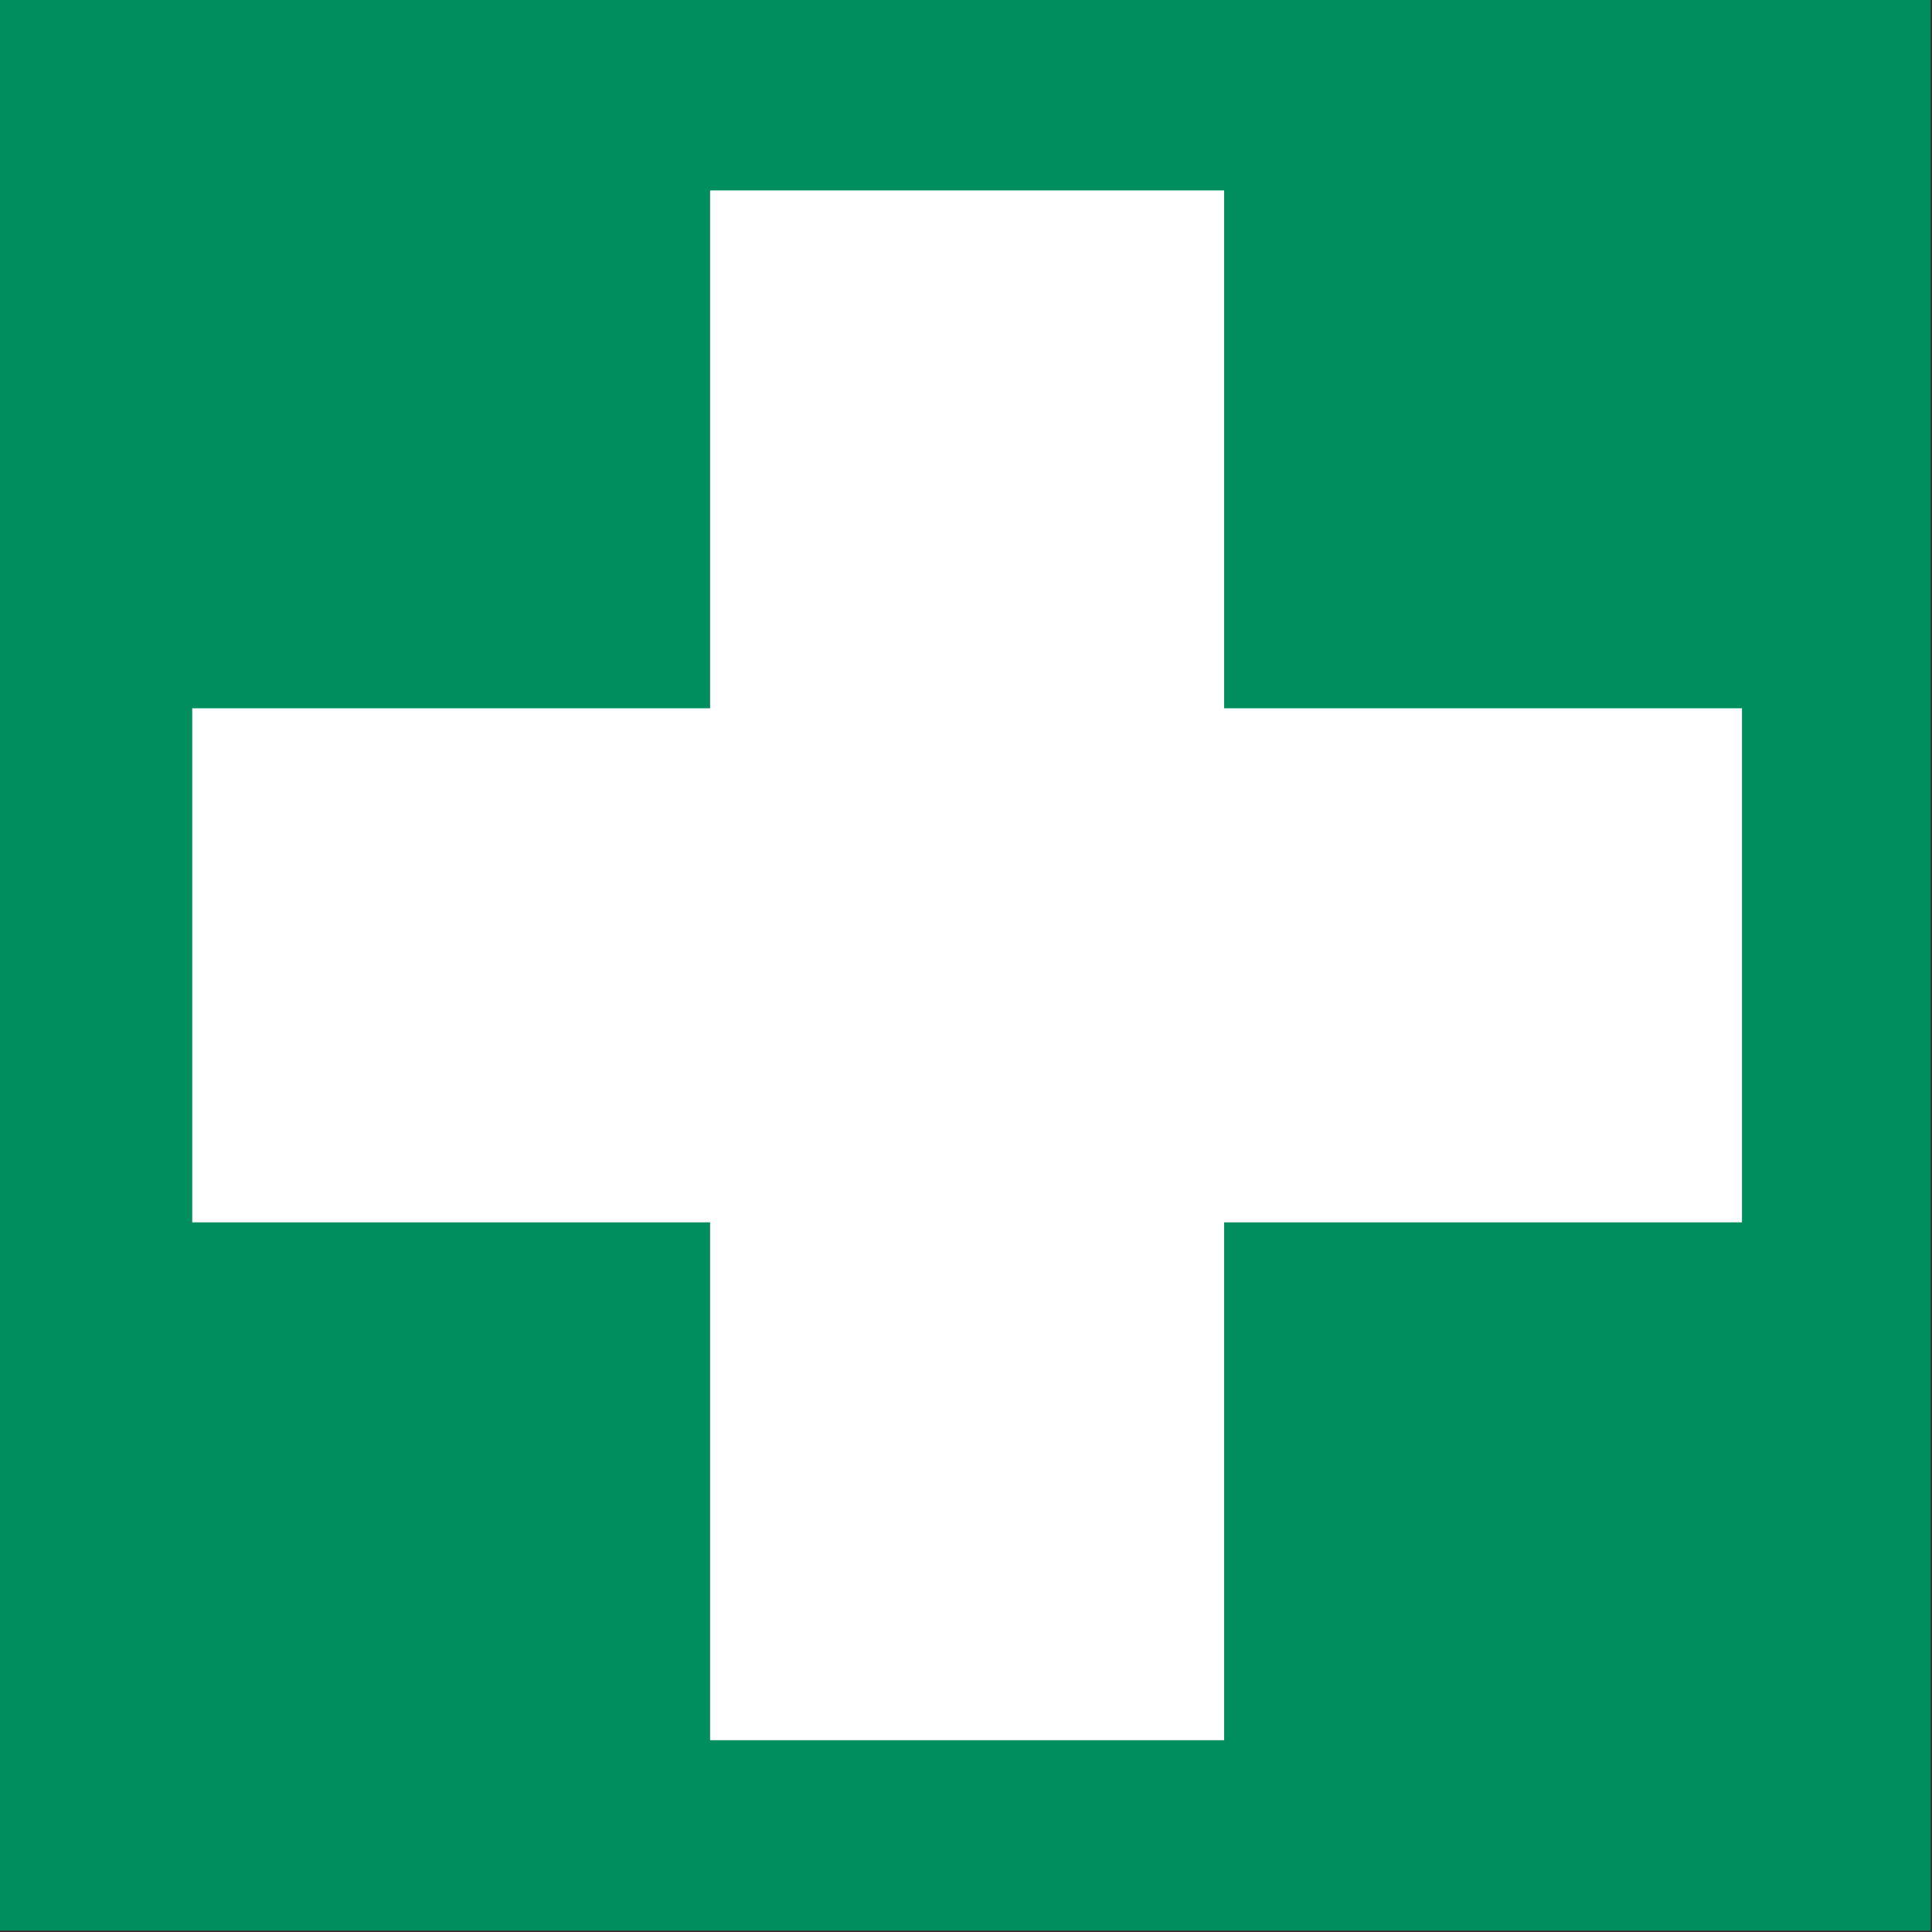 <?xml version="1.0" encoding="UTF-8"?>
<!DOCTYPE svg PUBLIC "-//W3C//DTD SVG 1.1//EN" "http://www.w3.org/Graphics/SVG/1.1/DTD/svg11.dtd">
<!-- Creator: Corel DESIGNER -->
<svg xmlns="http://www.w3.org/2000/svg" xml:space="preserve" width="40mm" height="40mm" version="1.1" style="shape-rendering:geometricPrecision; text-rendering:geometricPrecision; image-rendering:optimizeQuality; fill-rule:evenodd; clip-rule:evenodd"
viewBox="0 0 2000 2000"
 xmlns:xlink="http://www.w3.org/1999/xlink"
 xmlns:xodm="http://www.corel.com/coreldraw/odm/2003">
 <rect x="0" y="0" width="2000" height="2000" fill="#333333" stroke="none"/>
 <defs>
  <style type="text/css">
   <![CDATA[
    .fil0e {fill:#008E5E}
    .fil1 {fill:white}
   ]]>
  </style>
 </defs>
<symbol id="ISO_x0020_7010_x0020_E003" viewBox="-3750 4425 3500 3500">
 <polygon class="fil0e" points="-3750,4425 -250,4425 -250,7925 -3750,7925 "/>
 <polygon class="fil1" points="-2462.64,4770.23 -1530.69,4770.23 -1530.69,5709.08 -591.83,5709.08 -591.83,6641.03 -1530.69,6641.03 -1530.69,7579.89 -2462.64,7579.89 -2462.64,6641.03 -3401.5,6641.03 -3401.5,5709.08 -2462.64,5709.08 "/>
</symbol>
 <g id="Ebene_x0020_1">
  <use id="ISO_x0020_7010_x0020_E003_0" transform="scale(0.571 0.571)" x="-0" y="-0" width="3500" height="3500" xlink:href="#ISO_x0020_7010_x0020_E003"/>
 </g>
</svg>
